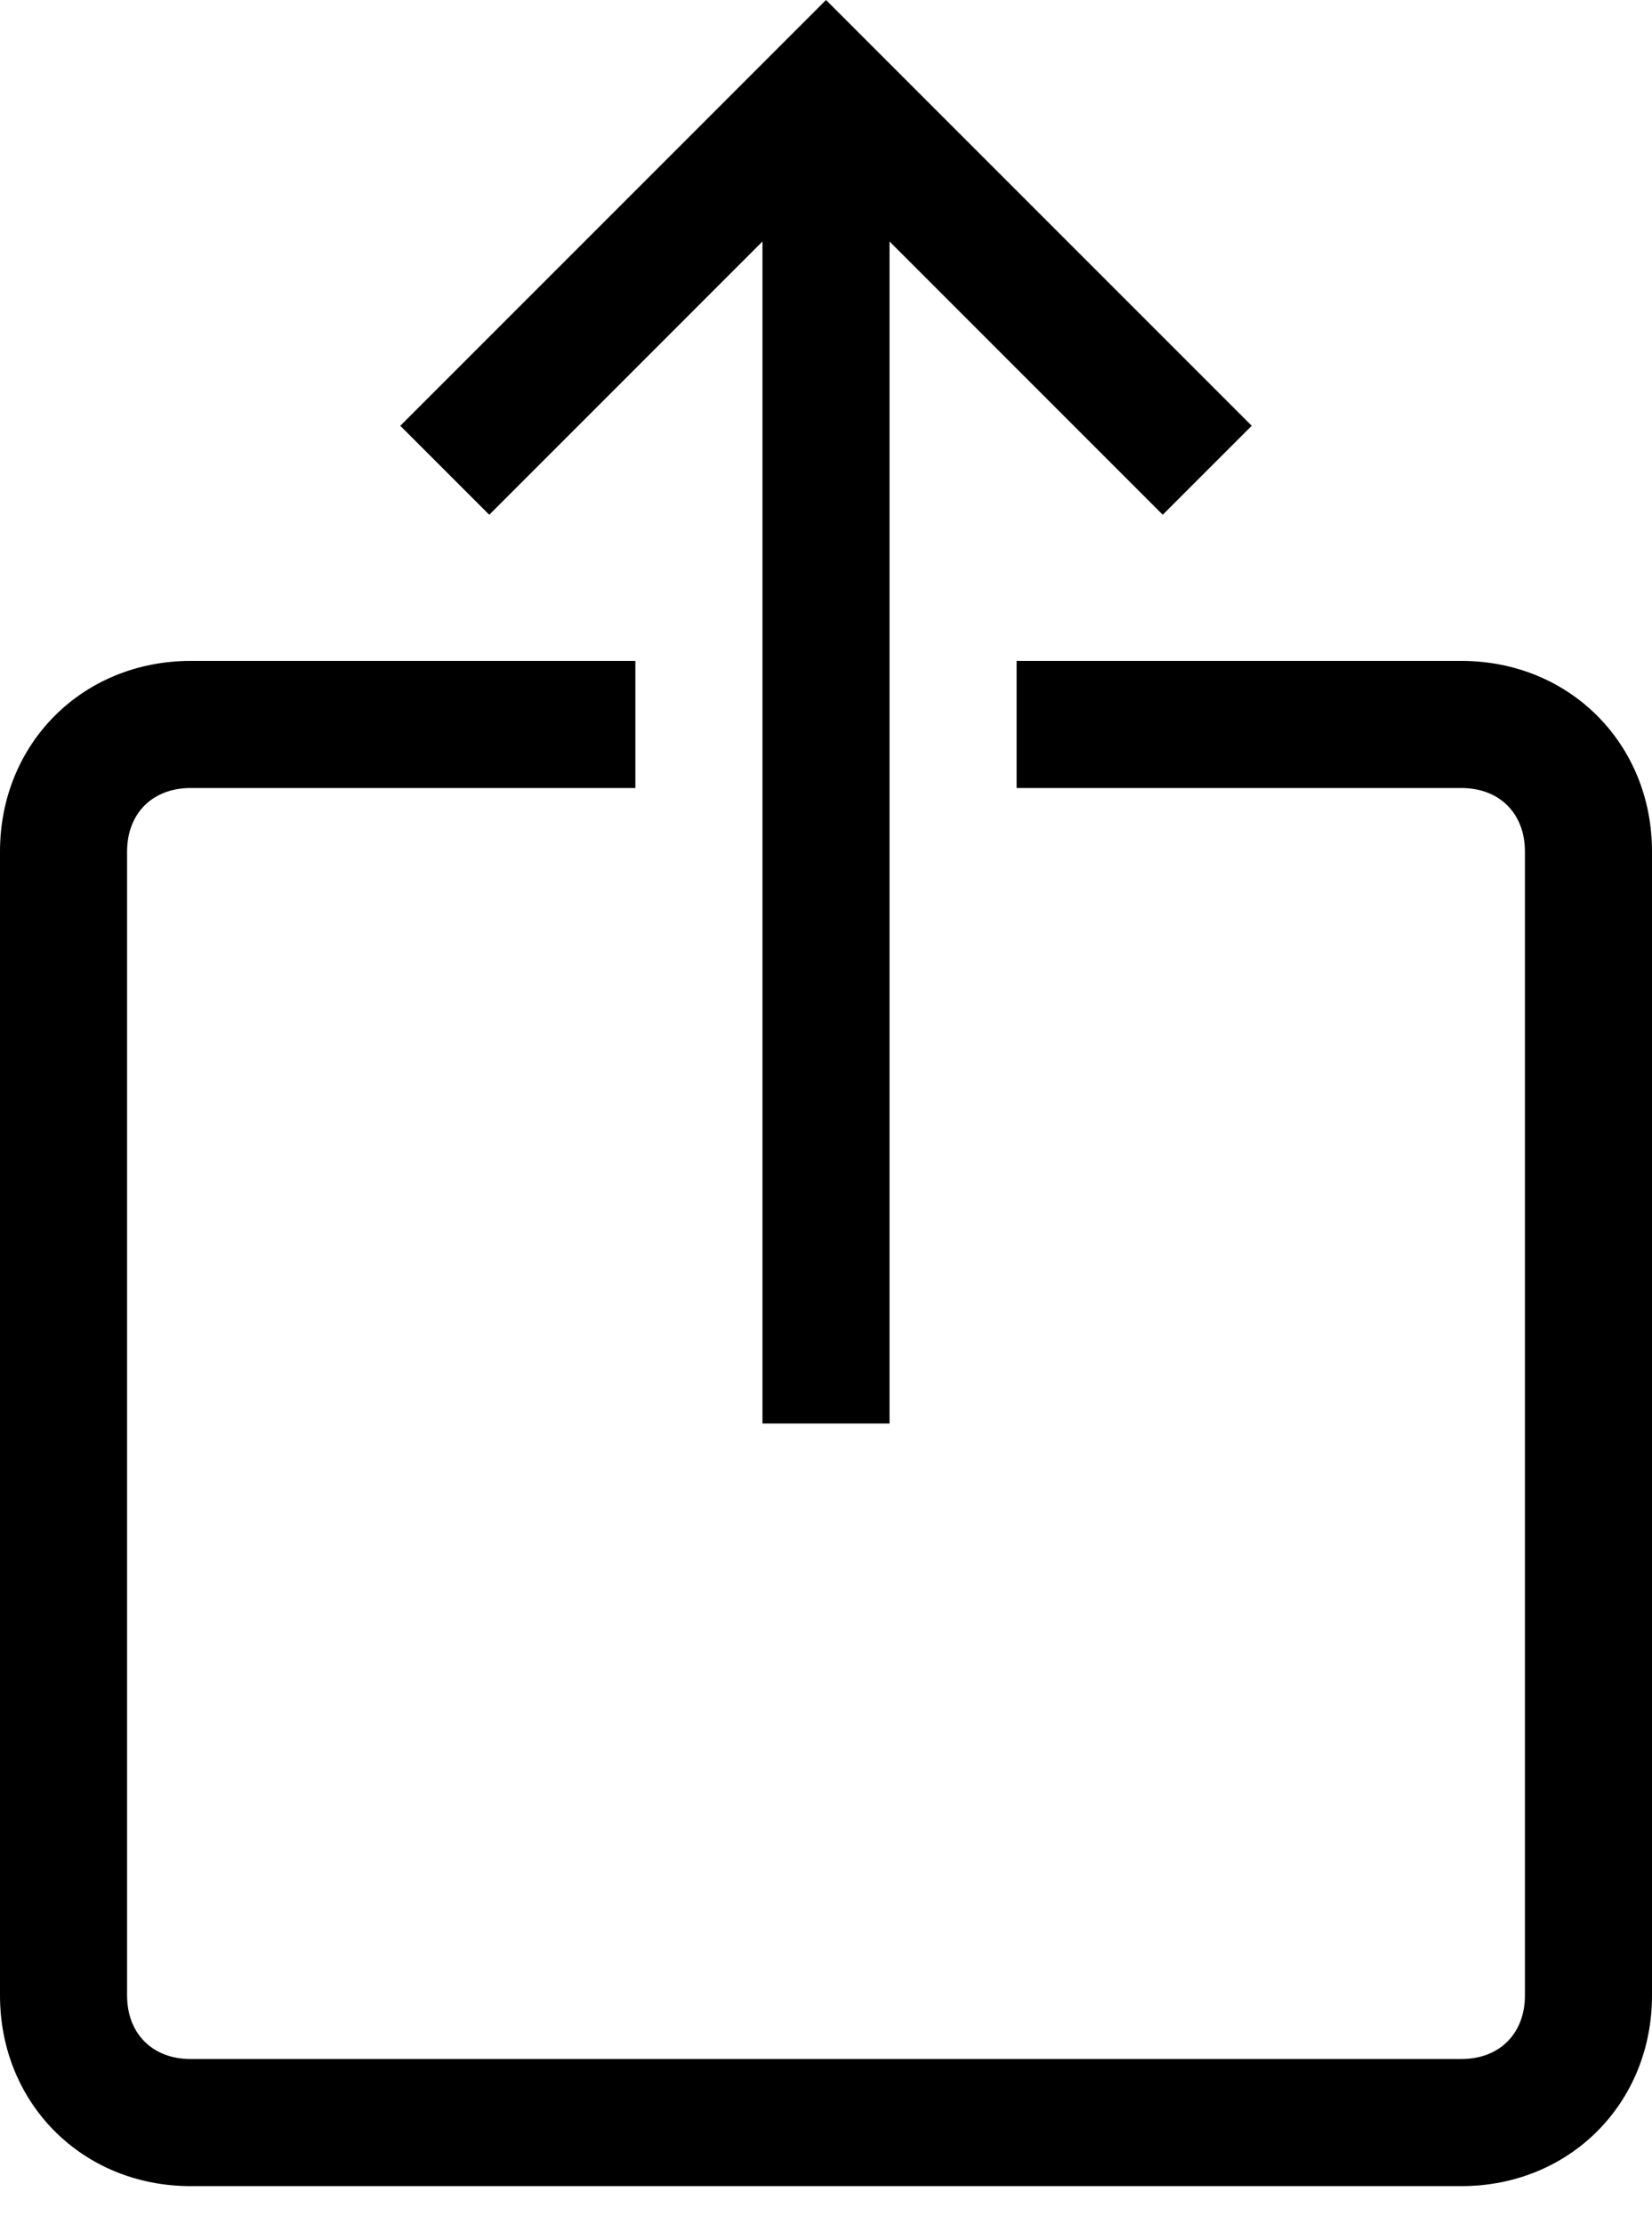 <svg  viewBox="0 0 26 35" fill="none" xmlns="http://www.w3.org/2000/svg">
<path d="M18.3 8.1L13 2.8L7.7 8.1L6.3 6.7L13 0L19.7 6.7L18.3 8.1Z" fill="black"/>
<path d="M12 1.4H14V22.4H12V1.4Z" fill="black"/>
<path d="M23 34.4H3C1.3 34.4 0 33.1 0 31.4V13.4C0 11.7 1.3 10.4 3 10.4H10V12.4H3C2.4 12.4 2 12.8 2 13.4V31.4C2 32 2.4 32.4 3 32.4H23C23.6 32.4 24 32 24 31.4V13.4C24 12.8 23.6 12.4 23 12.4H16V10.4H23C24.7 10.4 26 11.7 26 13.4V31.4C26 33.1 24.7 34.4 23 34.4Z" fill="black"/>
</svg>
